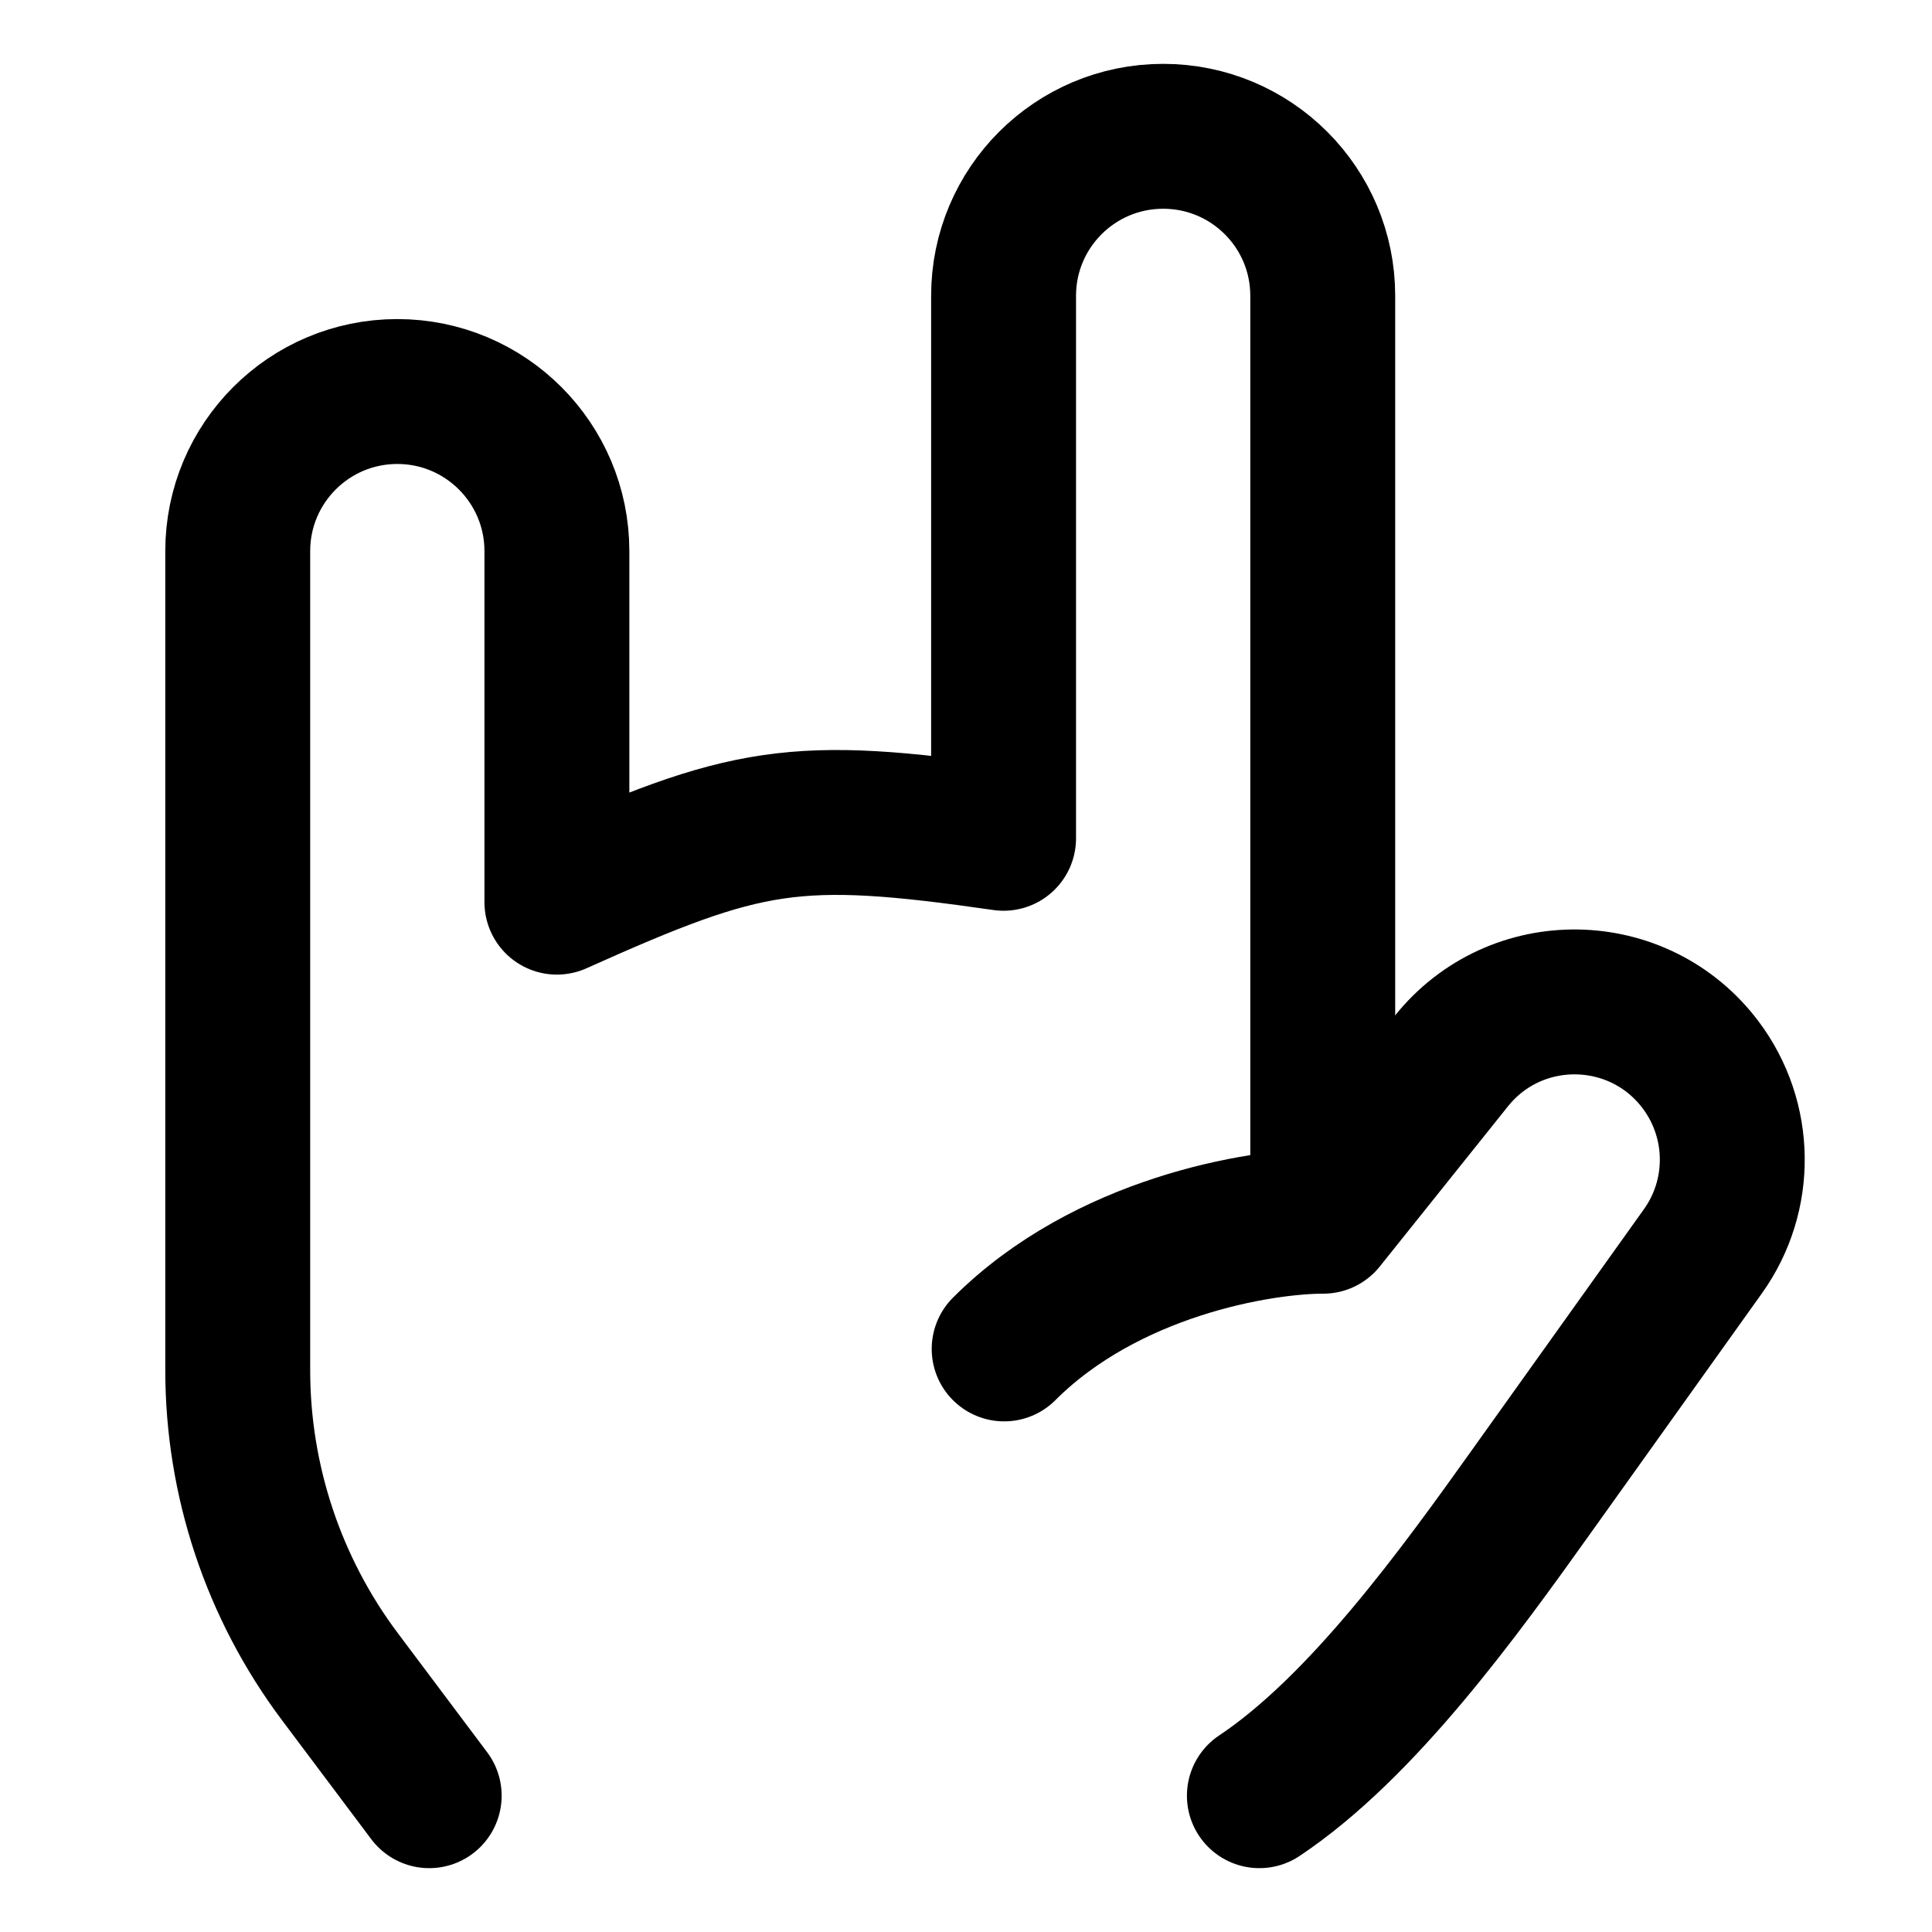 <svg width="20" height="20" viewBox="0 0 20 20" fill="none" xmlns="http://www.w3.org/2000/svg">
<g id="love-hand-10">
<g id="love-hand">
<path id="Vector 2004" d="M4.443 18.589L3.518 17.356C2.832 16.441 2.461 15.328 2.461 14.184V5.705C2.461 4.793 3.2 4.053 4.113 4.053C5.025 4.053 5.765 4.793 5.765 5.705V9.339C7.736 8.454 8.222 8.366 10.389 8.678V3.062C10.389 2.15 11.129 1.411 12.041 1.411C12.954 1.411 13.693 2.15 13.693 3.062V12.625" stroke="black" stroke-width="1.5" stroke-linecap="round" stroke-linejoin="round"/>
<path id="Vector 2005" d="M13.037 18.589C14.104 17.877 15.107 16.485 15.864 15.424L17.628 12.954C18.042 12.375 18.033 11.595 17.606 11.025C16.965 10.171 15.691 10.151 15.024 10.985L13.698 12.642C13.037 12.642 11.452 12.907 10.395 13.964" stroke="black" stroke-width="1.5" stroke-linecap="round" stroke-linejoin="round"/>
</g>
</g>
</svg>

